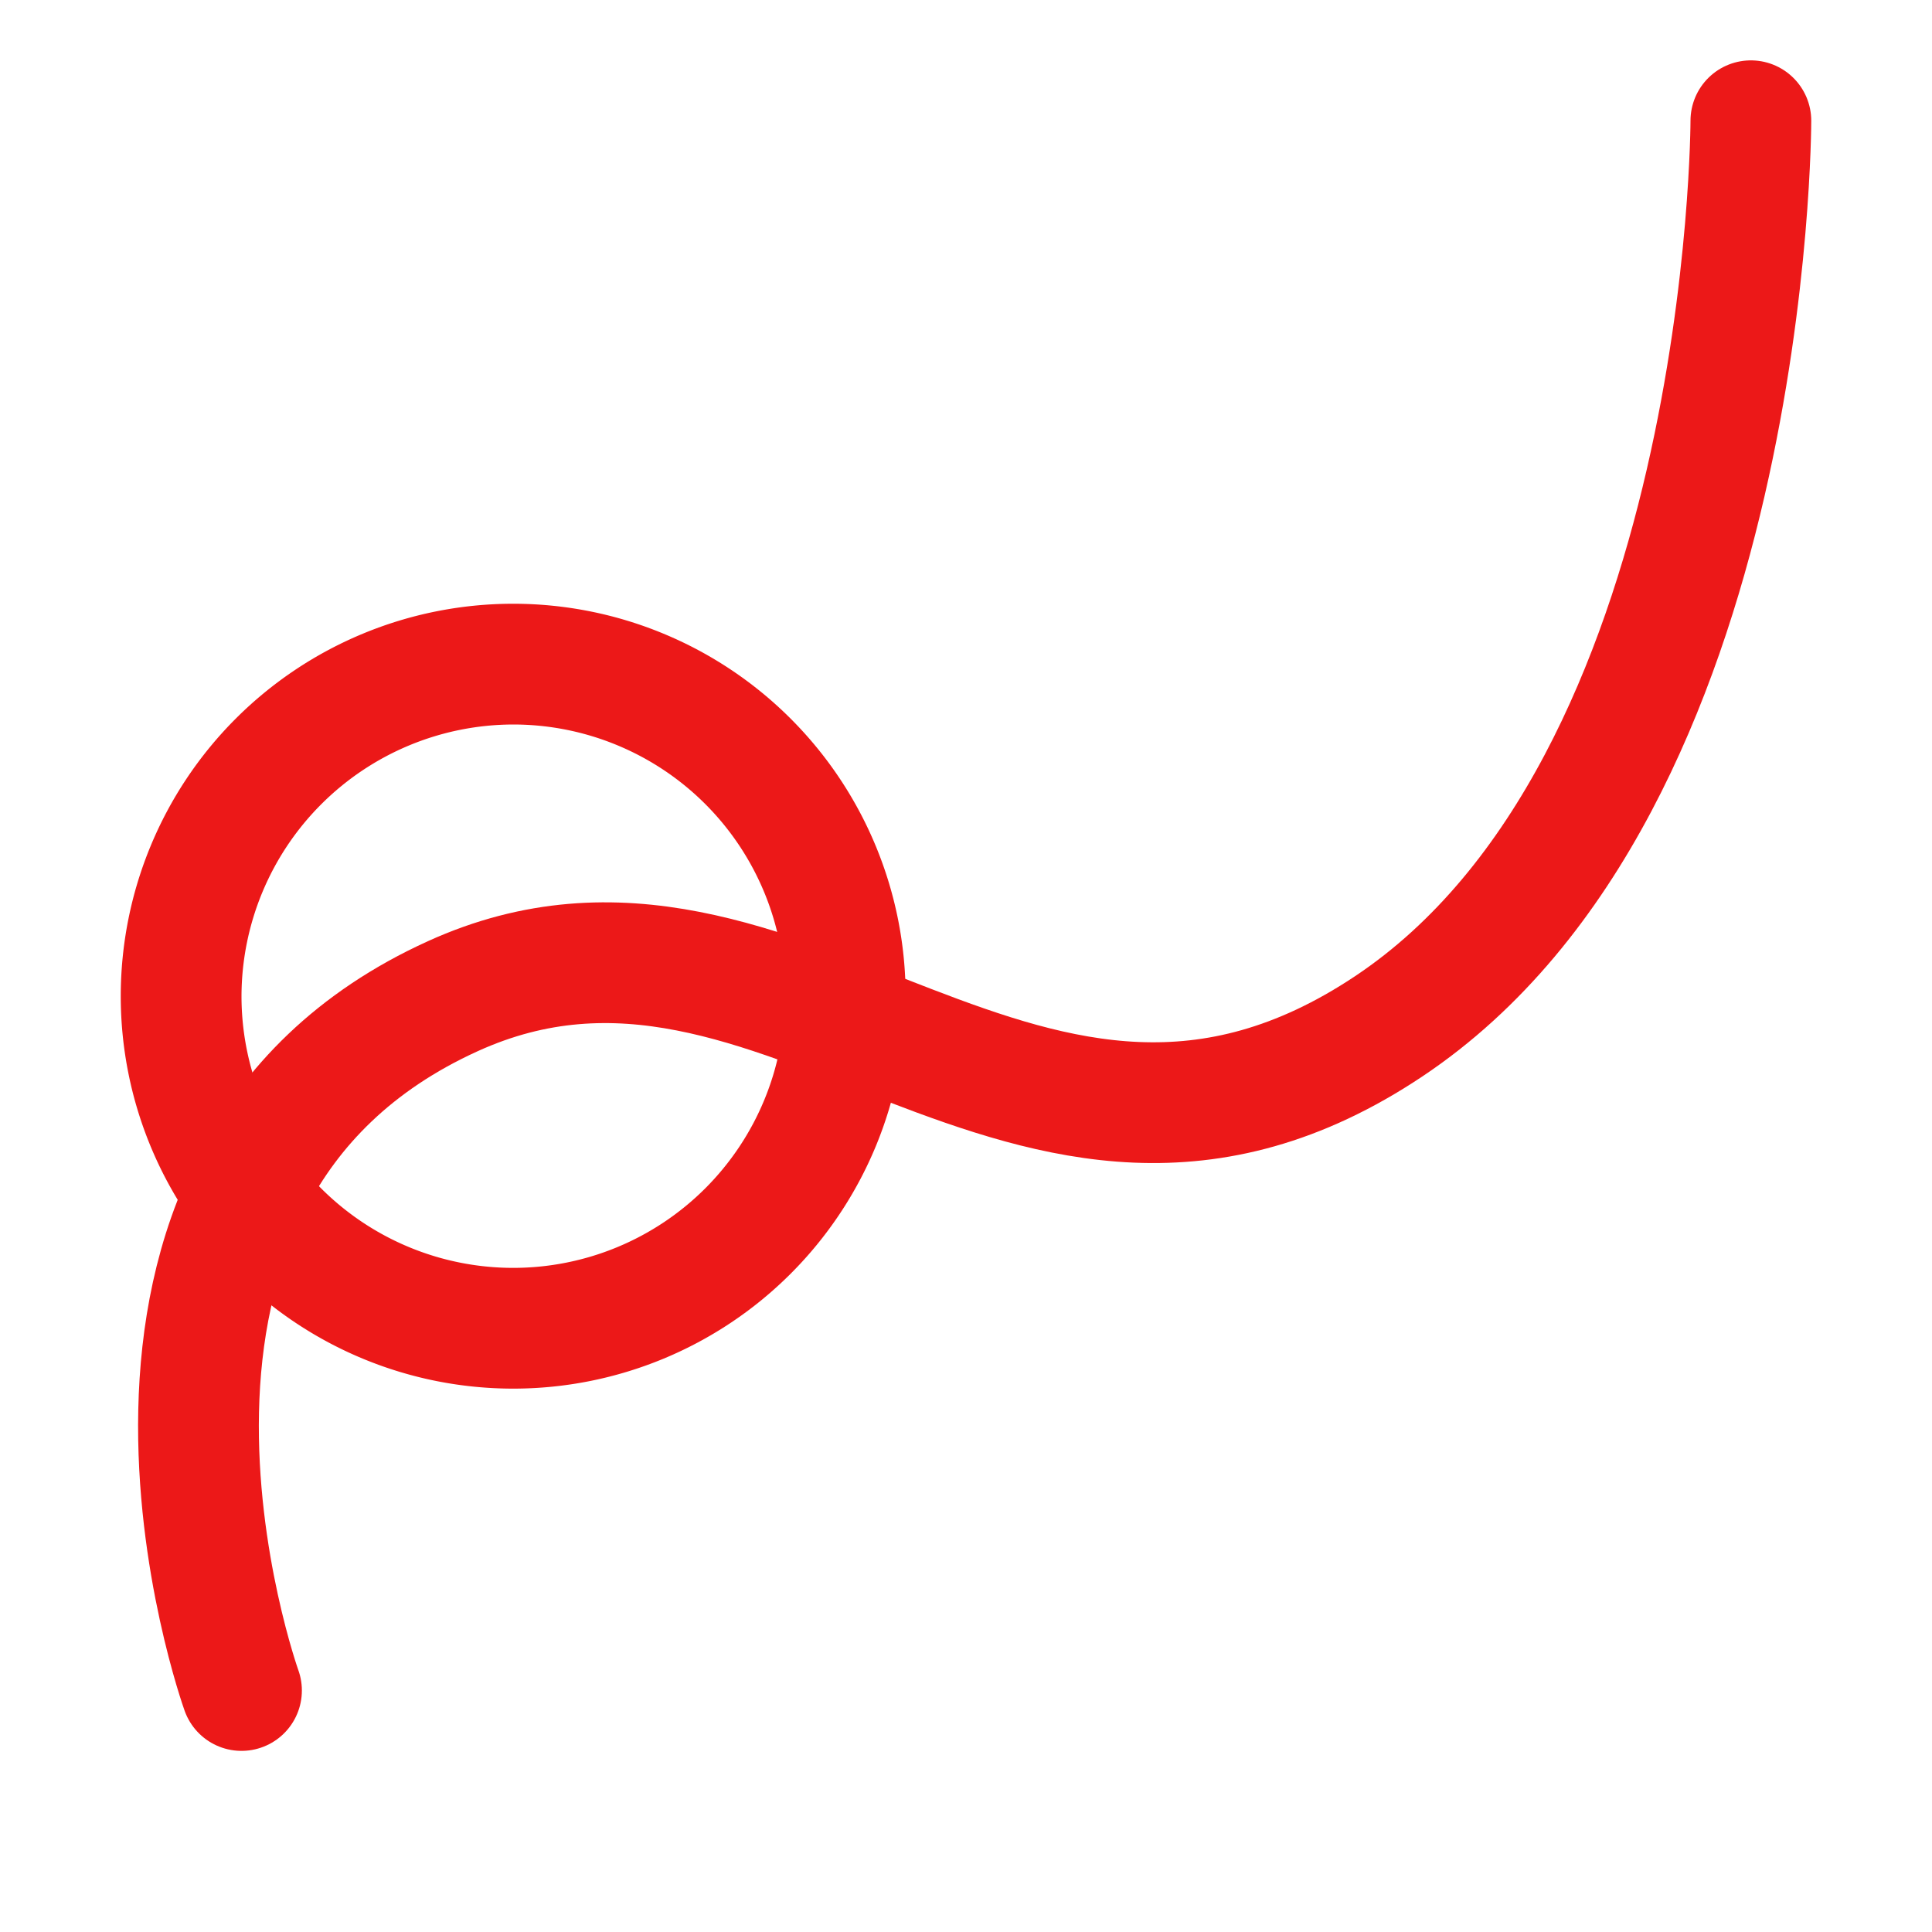 <svg id="Calque_1" data-name="Calque 1" xmlns="http://www.w3.org/2000/svg" viewBox="0 0 32 32"><defs><style>.cls-1{fill:#ec1818;}.cls-2{fill:none;stroke:#ec1818;stroke-linecap:round;stroke-miterlimit:10;stroke-width:2px;}</style></defs><title>pathconstraint_r</title><path class="cls-1" d="M8.5,12A4.5,4.5,0,1,1,4,16.5,4.51,4.51,0,0,1,8.5,12m0-2A6.5,6.5,0,1,0,15,16.5,6.5,6.5,0,0,0,8.5,10Z"/><path class="cls-2" d="M4,28S.94,19.48,7.5,16.5C13,14,17,21,23,17S29,2,29,2"/></svg>